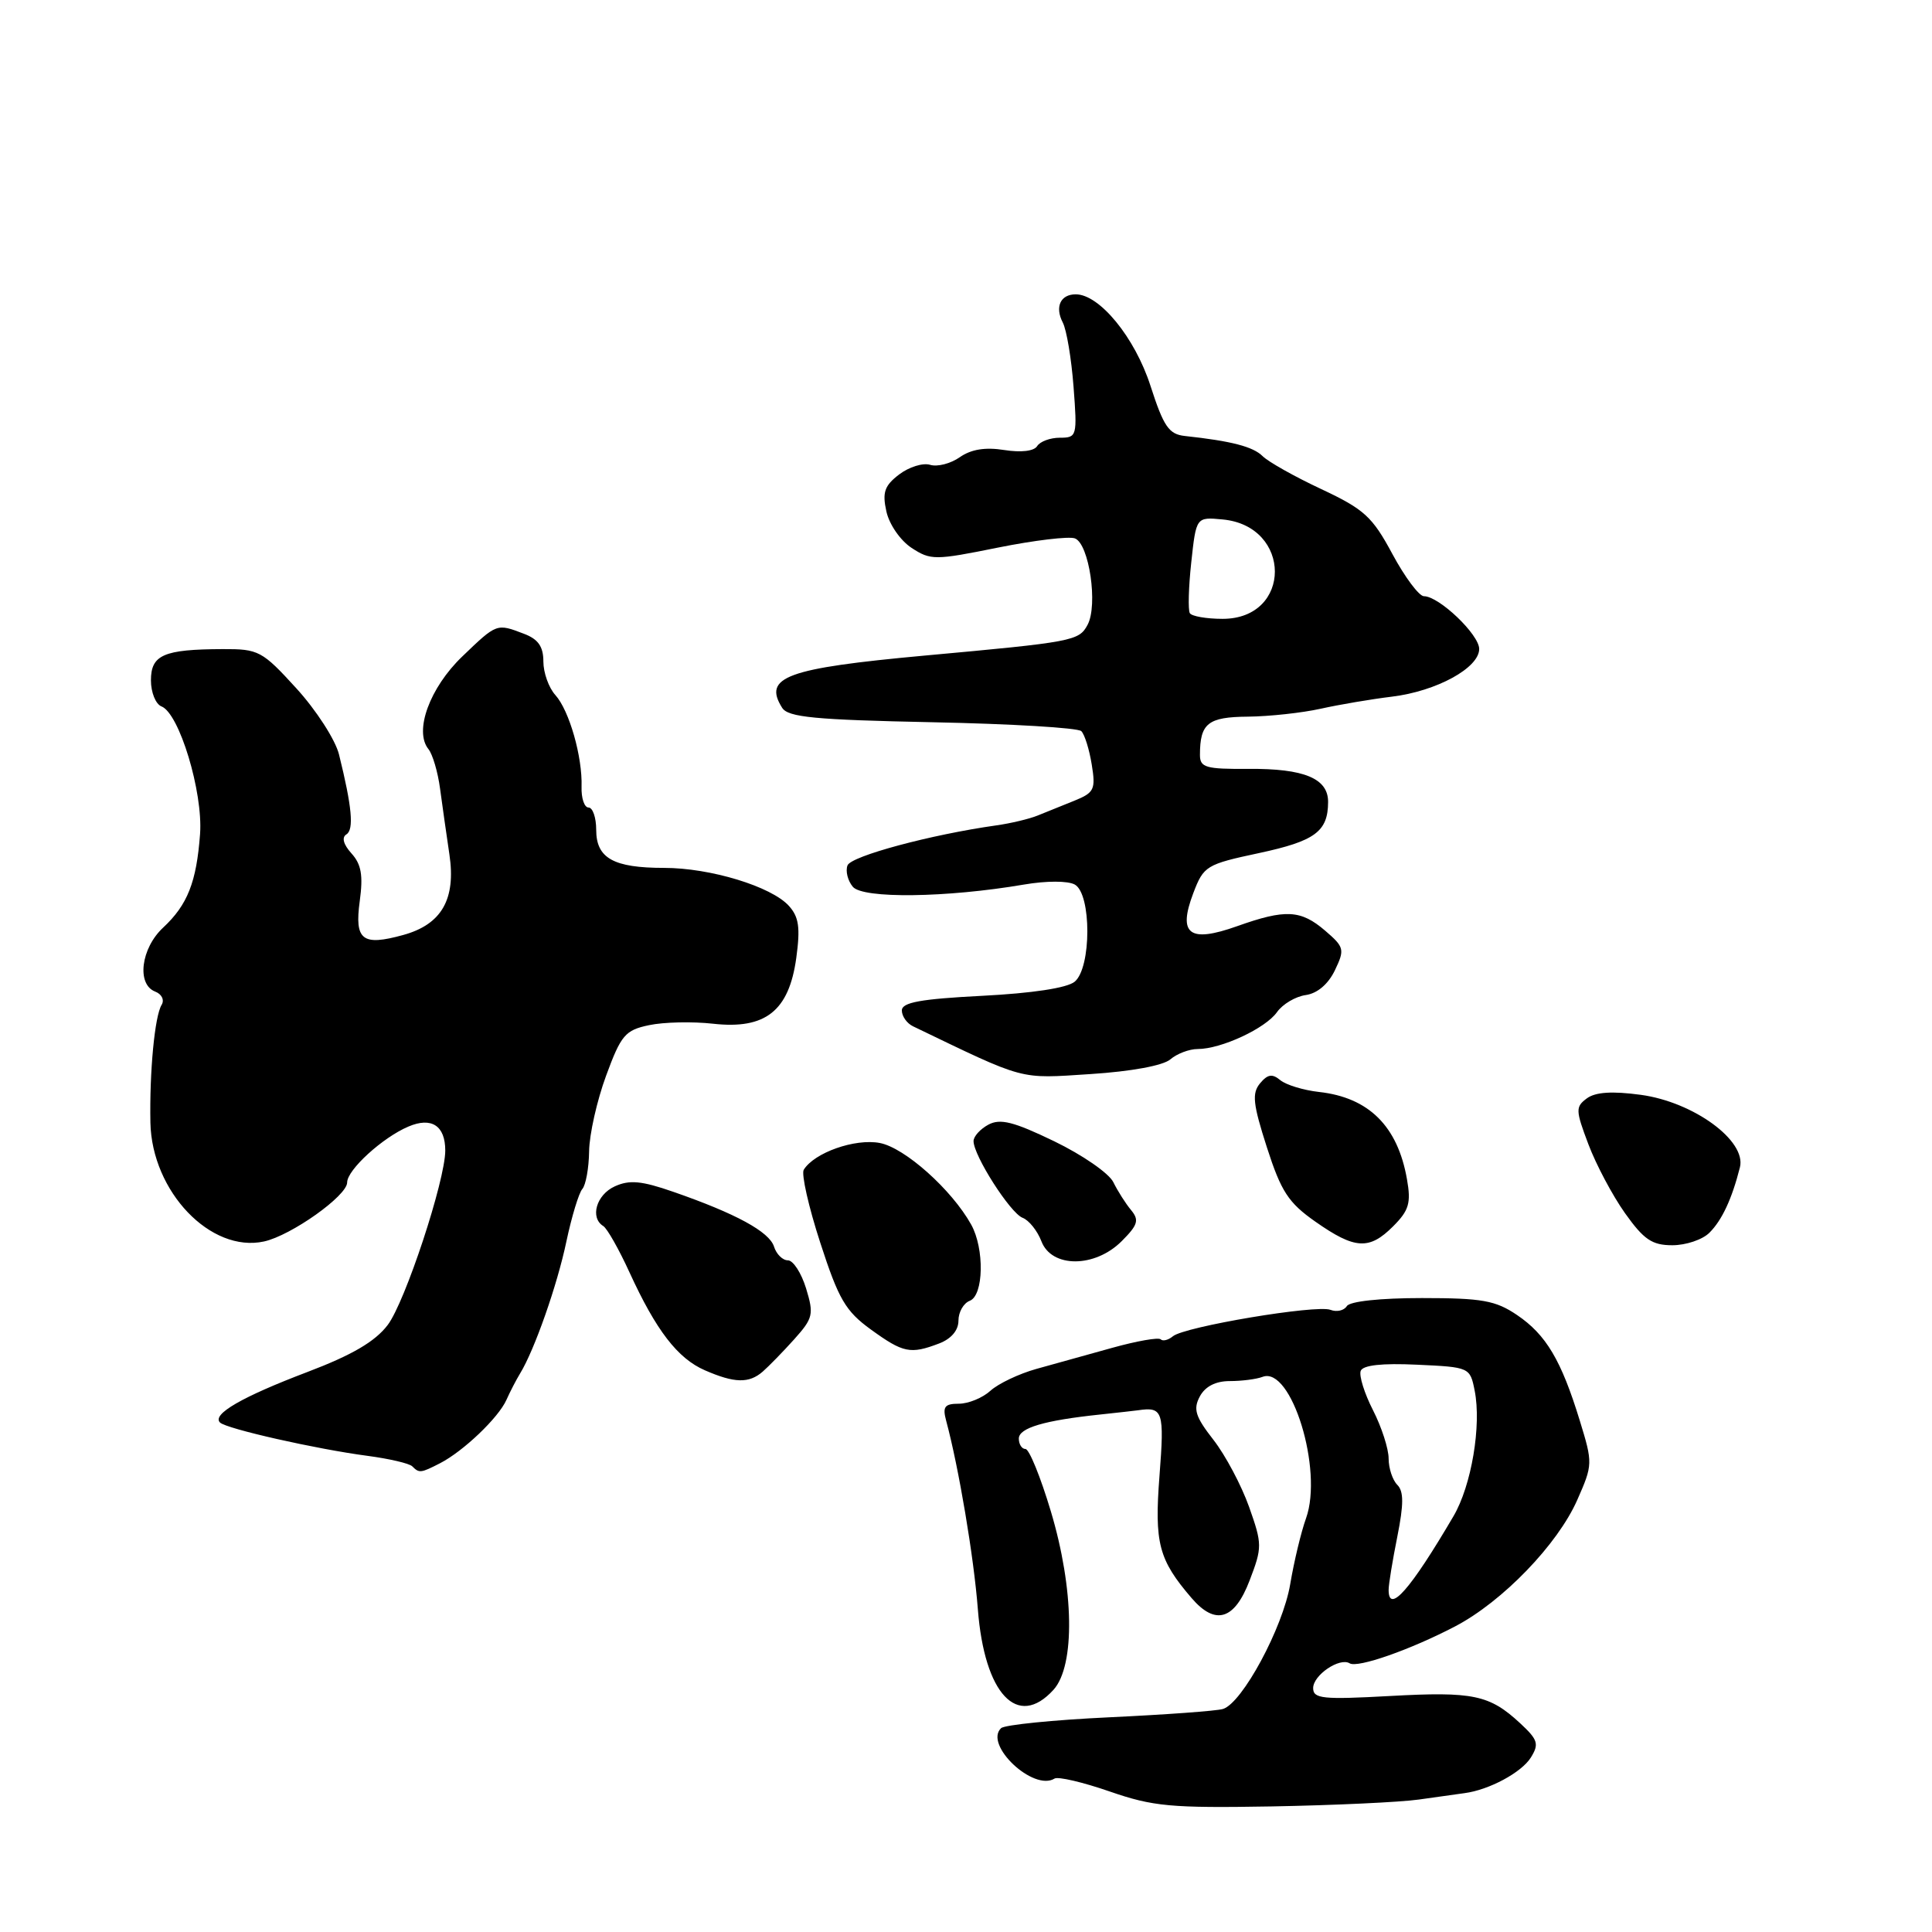 <?xml version="1.0" encoding="UTF-8" standalone="no"?>
<!DOCTYPE svg PUBLIC "-//W3C//DTD SVG 1.1//EN" "http://www.w3.org/Graphics/SVG/1.1/DTD/svg11.dtd" >
<svg xmlns="http://www.w3.org/2000/svg" xmlns:xlink="http://www.w3.org/1999/xlink" version="1.1" viewBox="0 0 256 256">
 <g >
 <path fill="currentColor"
d=" M 188.00 238.45 C 190.47 238.10 193.20 237.72 194.06 237.60 C 197.30 237.18 201.60 234.87 202.84 232.89 C 203.96 231.09 203.79 230.53 201.43 228.34 C 197.36 224.57 195.21 224.12 184.16 224.73 C 175.25 225.22 174.00 225.09 174.00 223.68 C 174.00 221.96 177.51 219.58 178.84 220.40 C 179.89 221.05 186.89 218.60 192.80 215.51 C 199.08 212.23 206.40 204.65 209.00 198.74 C 211.06 194.08 211.06 193.87 209.33 188.24 C 206.87 180.23 204.87 176.86 201.02 174.25 C 198.17 172.32 196.40 172.00 188.41 172.00 C 182.90 172.00 178.85 172.43 178.46 173.07 C 178.09 173.66 177.12 173.88 176.29 173.56 C 174.44 172.85 156.97 175.78 155.42 177.06 C 154.81 177.57 154.08 177.75 153.80 177.47 C 153.52 177.18 150.63 177.69 147.39 178.59 C 144.15 179.49 139.62 180.75 137.32 181.39 C 135.03 182.03 132.29 183.33 131.24 184.28 C 130.20 185.23 128.31 186.00 127.05 186.00 C 125.17 186.00 124.87 186.40 125.37 188.25 C 127.04 194.44 129.04 206.33 129.57 213.22 C 130.44 224.47 134.83 229.16 139.60 223.90 C 142.48 220.70 142.33 210.55 139.24 200.25 C 137.88 195.71 136.37 192.00 135.88 192.00 C 135.40 192.00 135.00 191.38 135.00 190.62 C 135.00 189.21 138.35 188.21 145.79 187.43 C 148.16 187.18 150.41 186.92 150.79 186.87 C 154.10 186.38 154.30 186.99 153.64 195.53 C 152.95 204.49 153.52 206.66 157.89 211.75 C 161.05 215.43 163.58 214.66 165.58 209.42 C 167.26 205.03 167.26 204.61 165.51 199.67 C 164.50 196.83 162.38 192.83 160.79 190.79 C 158.39 187.72 158.08 186.72 158.98 185.04 C 159.69 183.71 161.08 183.00 162.95 183.00 C 164.54 183.00 166.49 182.75 167.30 182.44 C 171.11 180.98 175.35 194.76 173.06 201.17 C 172.40 203.00 171.46 206.93 170.96 209.91 C 169.99 215.68 164.59 225.70 162.04 226.45 C 161.19 226.71 154.43 227.20 147.00 227.55 C 139.57 227.90 133.12 228.55 132.65 228.99 C 130.34 231.18 136.93 237.40 139.73 235.67 C 140.20 235.38 143.49 236.15 147.04 237.38 C 152.79 239.37 155.14 239.59 168.50 239.36 C 176.75 239.21 185.53 238.80 188.00 238.45 Z  M 58.32 193.88 C 61.39 192.30 66.04 187.87 67.10 185.50 C 67.59 184.40 68.41 182.82 68.91 182.00 C 70.82 178.89 73.84 170.28 75.05 164.50 C 75.75 161.20 76.70 158.07 77.16 157.55 C 77.62 157.03 78.03 154.78 78.06 152.55 C 78.09 150.32 79.10 145.82 80.31 142.54 C 82.29 137.15 82.84 136.50 86.00 135.84 C 87.92 135.43 91.75 135.34 94.50 135.65 C 101.43 136.42 104.54 133.96 105.51 126.94 C 106.06 122.92 105.86 121.50 104.53 120.03 C 102.20 117.46 94.12 115.00 88.00 115.00 C 81.29 115.00 79.00 113.72 79.00 109.96 C 79.00 108.33 78.54 107.00 77.98 107.00 C 77.43 107.00 77.01 105.76 77.06 104.25 C 77.19 100.29 75.43 94.14 73.59 92.10 C 72.71 91.13 72.00 89.13 72.00 87.65 C 72.00 85.67 71.31 84.69 69.43 83.98 C 65.80 82.59 65.84 82.58 61.25 86.99 C 56.94 91.13 54.84 96.87 56.77 99.26 C 57.32 99.94 58.02 102.30 58.31 104.50 C 58.61 106.70 59.16 110.63 59.55 113.23 C 60.43 119.15 58.52 122.49 53.43 123.89 C 48.00 125.39 46.96 124.58 47.67 119.39 C 48.13 116.00 47.88 114.52 46.57 113.08 C 45.50 111.89 45.25 110.96 45.90 110.56 C 46.92 109.93 46.64 106.90 44.92 99.97 C 44.44 98.03 41.90 94.09 39.27 91.21 C 34.73 86.23 34.26 85.99 29.50 86.01 C 21.68 86.04 20.00 86.77 20.00 90.15 C 20.00 91.75 20.63 93.30 21.39 93.60 C 23.75 94.50 26.91 104.94 26.51 110.50 C 26.04 116.89 24.85 119.90 21.61 122.92 C 18.67 125.66 18.08 130.43 20.56 131.39 C 21.43 131.72 21.81 132.50 21.42 133.14 C 20.50 134.61 19.80 142.04 19.93 148.76 C 20.12 157.89 27.92 166.05 34.99 164.50 C 38.58 163.71 46.00 158.45 46.00 156.68 C 46.00 155.01 50.71 150.71 54.13 149.27 C 57.18 147.97 59.00 149.16 59.00 152.45 C 59.00 156.42 53.68 172.54 51.37 175.57 C 49.71 177.76 46.65 179.55 40.75 181.79 C 32.06 185.09 28.06 187.40 29.15 188.49 C 29.98 189.32 41.94 192.02 48.72 192.91 C 51.58 193.29 54.25 193.91 54.63 194.30 C 55.55 195.22 55.75 195.20 58.32 193.88 Z  M 101.06 181.75 C 101.85 181.06 103.73 179.14 105.23 177.47 C 107.74 174.67 107.86 174.16 106.81 170.72 C 106.18 168.67 105.10 167.00 104.40 167.00 C 103.70 167.00 102.87 166.18 102.56 165.18 C 101.93 163.21 97.51 160.80 89.21 157.92 C 85.01 156.46 83.41 156.31 81.46 157.20 C 79.02 158.31 78.14 161.35 79.94 162.46 C 80.45 162.78 82.01 165.53 83.40 168.57 C 86.94 176.30 89.79 180.00 93.40 181.57 C 97.32 183.28 99.24 183.33 101.06 181.75 Z  M 124.43 178.02 C 126.04 177.41 127.00 176.28 127.00 174.99 C 127.00 173.86 127.67 172.68 128.50 172.36 C 130.35 171.65 130.46 165.46 128.69 162.27 C 126.11 157.63 119.88 152.07 116.57 151.45 C 113.29 150.83 107.90 152.73 106.50 155.00 C 106.16 155.55 107.14 159.91 108.69 164.67 C 111.12 172.16 112.03 173.73 115.40 176.17 C 119.68 179.27 120.63 179.47 124.43 178.02 Z  M 148.63 164.46 C 150.78 162.31 150.97 161.67 149.88 160.35 C 149.16 159.49 148.10 157.82 147.52 156.64 C 146.94 155.46 143.42 153.03 139.70 151.23 C 134.32 148.63 132.54 148.18 130.97 149.02 C 129.89 149.60 129.00 150.58 129.00 151.20 C 129.00 153.12 133.86 160.73 135.49 161.36 C 136.34 161.68 137.46 163.09 137.99 164.47 C 139.34 168.03 145.07 168.02 148.63 164.46 Z  M 184.59 162.50 C 186.70 160.39 186.99 159.41 186.43 156.25 C 185.20 149.22 181.37 145.42 174.77 144.69 C 172.72 144.46 170.42 143.76 169.65 143.13 C 168.58 142.24 167.97 142.34 166.96 143.55 C 165.87 144.87 166.02 146.28 167.87 152.03 C 169.76 157.90 170.72 159.37 174.30 161.88 C 179.53 165.55 181.43 165.66 184.59 162.50 Z  M 226.51 163.34 C 228.18 161.68 229.50 158.83 230.55 154.67 C 231.43 151.15 224.41 146.02 217.41 145.07 C 213.64 144.56 211.42 144.70 210.28 145.53 C 208.75 146.66 208.76 147.10 210.47 151.62 C 211.48 154.30 213.66 158.41 215.32 160.75 C 217.82 164.26 218.90 165.00 221.60 165.00 C 223.39 165.00 225.60 164.26 226.51 163.34 Z  M 155.08 140.37 C 155.95 139.62 157.58 139.00 158.71 139.00 C 161.82 139.00 167.70 136.26 169.21 134.11 C 169.95 133.06 171.66 132.04 173.02 131.85 C 174.56 131.63 176.00 130.40 176.88 128.57 C 178.20 125.81 178.13 125.50 175.59 123.32 C 172.36 120.55 170.34 120.44 163.91 122.73 C 157.58 124.98 156.04 123.81 158.12 118.34 C 159.49 114.74 159.83 114.53 166.81 113.04 C 174.24 111.45 175.96 110.19 175.98 106.29 C 176.01 103.15 172.82 101.82 165.40 101.88 C 159.78 101.92 159.00 101.70 159.00 100.04 C 159.00 95.84 160.05 95.00 165.36 94.96 C 168.19 94.93 172.53 94.46 175.00 93.91 C 177.47 93.36 181.72 92.64 184.44 92.31 C 190.35 91.59 196.00 88.50 196.00 85.99 C 196.00 84.08 190.68 79.00 188.67 79.00 C 188.03 78.99 186.15 76.48 184.50 73.41 C 181.84 68.46 180.77 67.48 175.08 64.81 C 171.55 63.16 168.05 61.19 167.30 60.44 C 166.03 59.18 163.18 58.44 157.00 57.77 C 154.88 57.54 154.19 56.53 152.44 51.11 C 150.38 44.73 145.70 39.00 142.54 39.00 C 140.52 39.00 139.75 40.66 140.82 42.73 C 141.33 43.70 141.97 47.54 142.25 51.25 C 142.75 57.80 142.70 58.00 140.44 58.00 C 139.16 58.00 137.81 58.50 137.43 59.11 C 137.02 59.78 135.30 59.98 133.07 59.63 C 130.57 59.23 128.68 59.53 127.18 60.58 C 125.97 61.43 124.20 61.89 123.24 61.59 C 122.28 61.30 120.44 61.88 119.14 62.87 C 117.20 64.35 116.89 65.24 117.45 67.77 C 117.83 69.49 119.30 71.62 120.79 72.60 C 123.32 74.25 123.87 74.25 132.23 72.56 C 137.06 71.59 141.65 71.04 142.43 71.34 C 144.32 72.06 145.51 80.18 144.11 82.79 C 142.97 84.93 142.22 85.07 122.50 86.87 C 104.21 88.55 101.06 89.70 103.64 93.79 C 104.43 95.04 107.97 95.38 123.54 95.70 C 133.96 95.91 142.84 96.44 143.28 96.88 C 143.72 97.32 144.34 99.31 144.66 101.30 C 145.20 104.60 144.99 105.03 142.38 106.09 C 140.79 106.73 138.60 107.62 137.50 108.06 C 136.40 108.51 133.93 109.10 132.00 109.37 C 123.35 110.59 112.77 113.43 112.30 114.67 C 112.01 115.42 112.33 116.69 113.00 117.50 C 114.33 119.10 125.42 118.96 135.67 117.21 C 138.66 116.70 141.50 116.70 142.42 117.21 C 144.64 118.46 144.63 128.24 142.40 130.08 C 141.40 130.91 136.79 131.61 130.15 131.95 C 121.98 132.37 119.50 132.82 119.50 133.89 C 119.50 134.66 120.17 135.61 121.00 136.00 C 136.04 143.24 134.91 142.94 144.50 142.32 C 149.92 141.97 154.13 141.19 155.08 140.37 Z  M 184.00 210.67 C 184.00 209.93 184.52 206.76 185.15 203.62 C 186.01 199.31 186.01 197.61 185.15 196.75 C 184.52 196.12 184.00 194.55 184.00 193.26 C 184.00 191.97 183.07 189.09 181.93 186.86 C 180.79 184.63 180.06 182.29 180.30 181.65 C 180.59 180.89 183.11 180.61 187.76 180.83 C 194.72 181.15 194.79 181.18 195.40 184.26 C 196.32 188.87 194.98 196.85 192.59 200.91 C 186.89 210.63 184.00 213.92 184.00 210.67 Z  M 157.66 81.25 C 157.41 80.84 157.49 77.80 157.85 74.50 C 158.50 68.50 158.50 68.50 162.00 68.83 C 171.23 69.69 171.24 82.00 162.00 82.00 C 159.87 82.00 157.91 81.66 157.66 81.25 Z "/>
</g>
</svg>